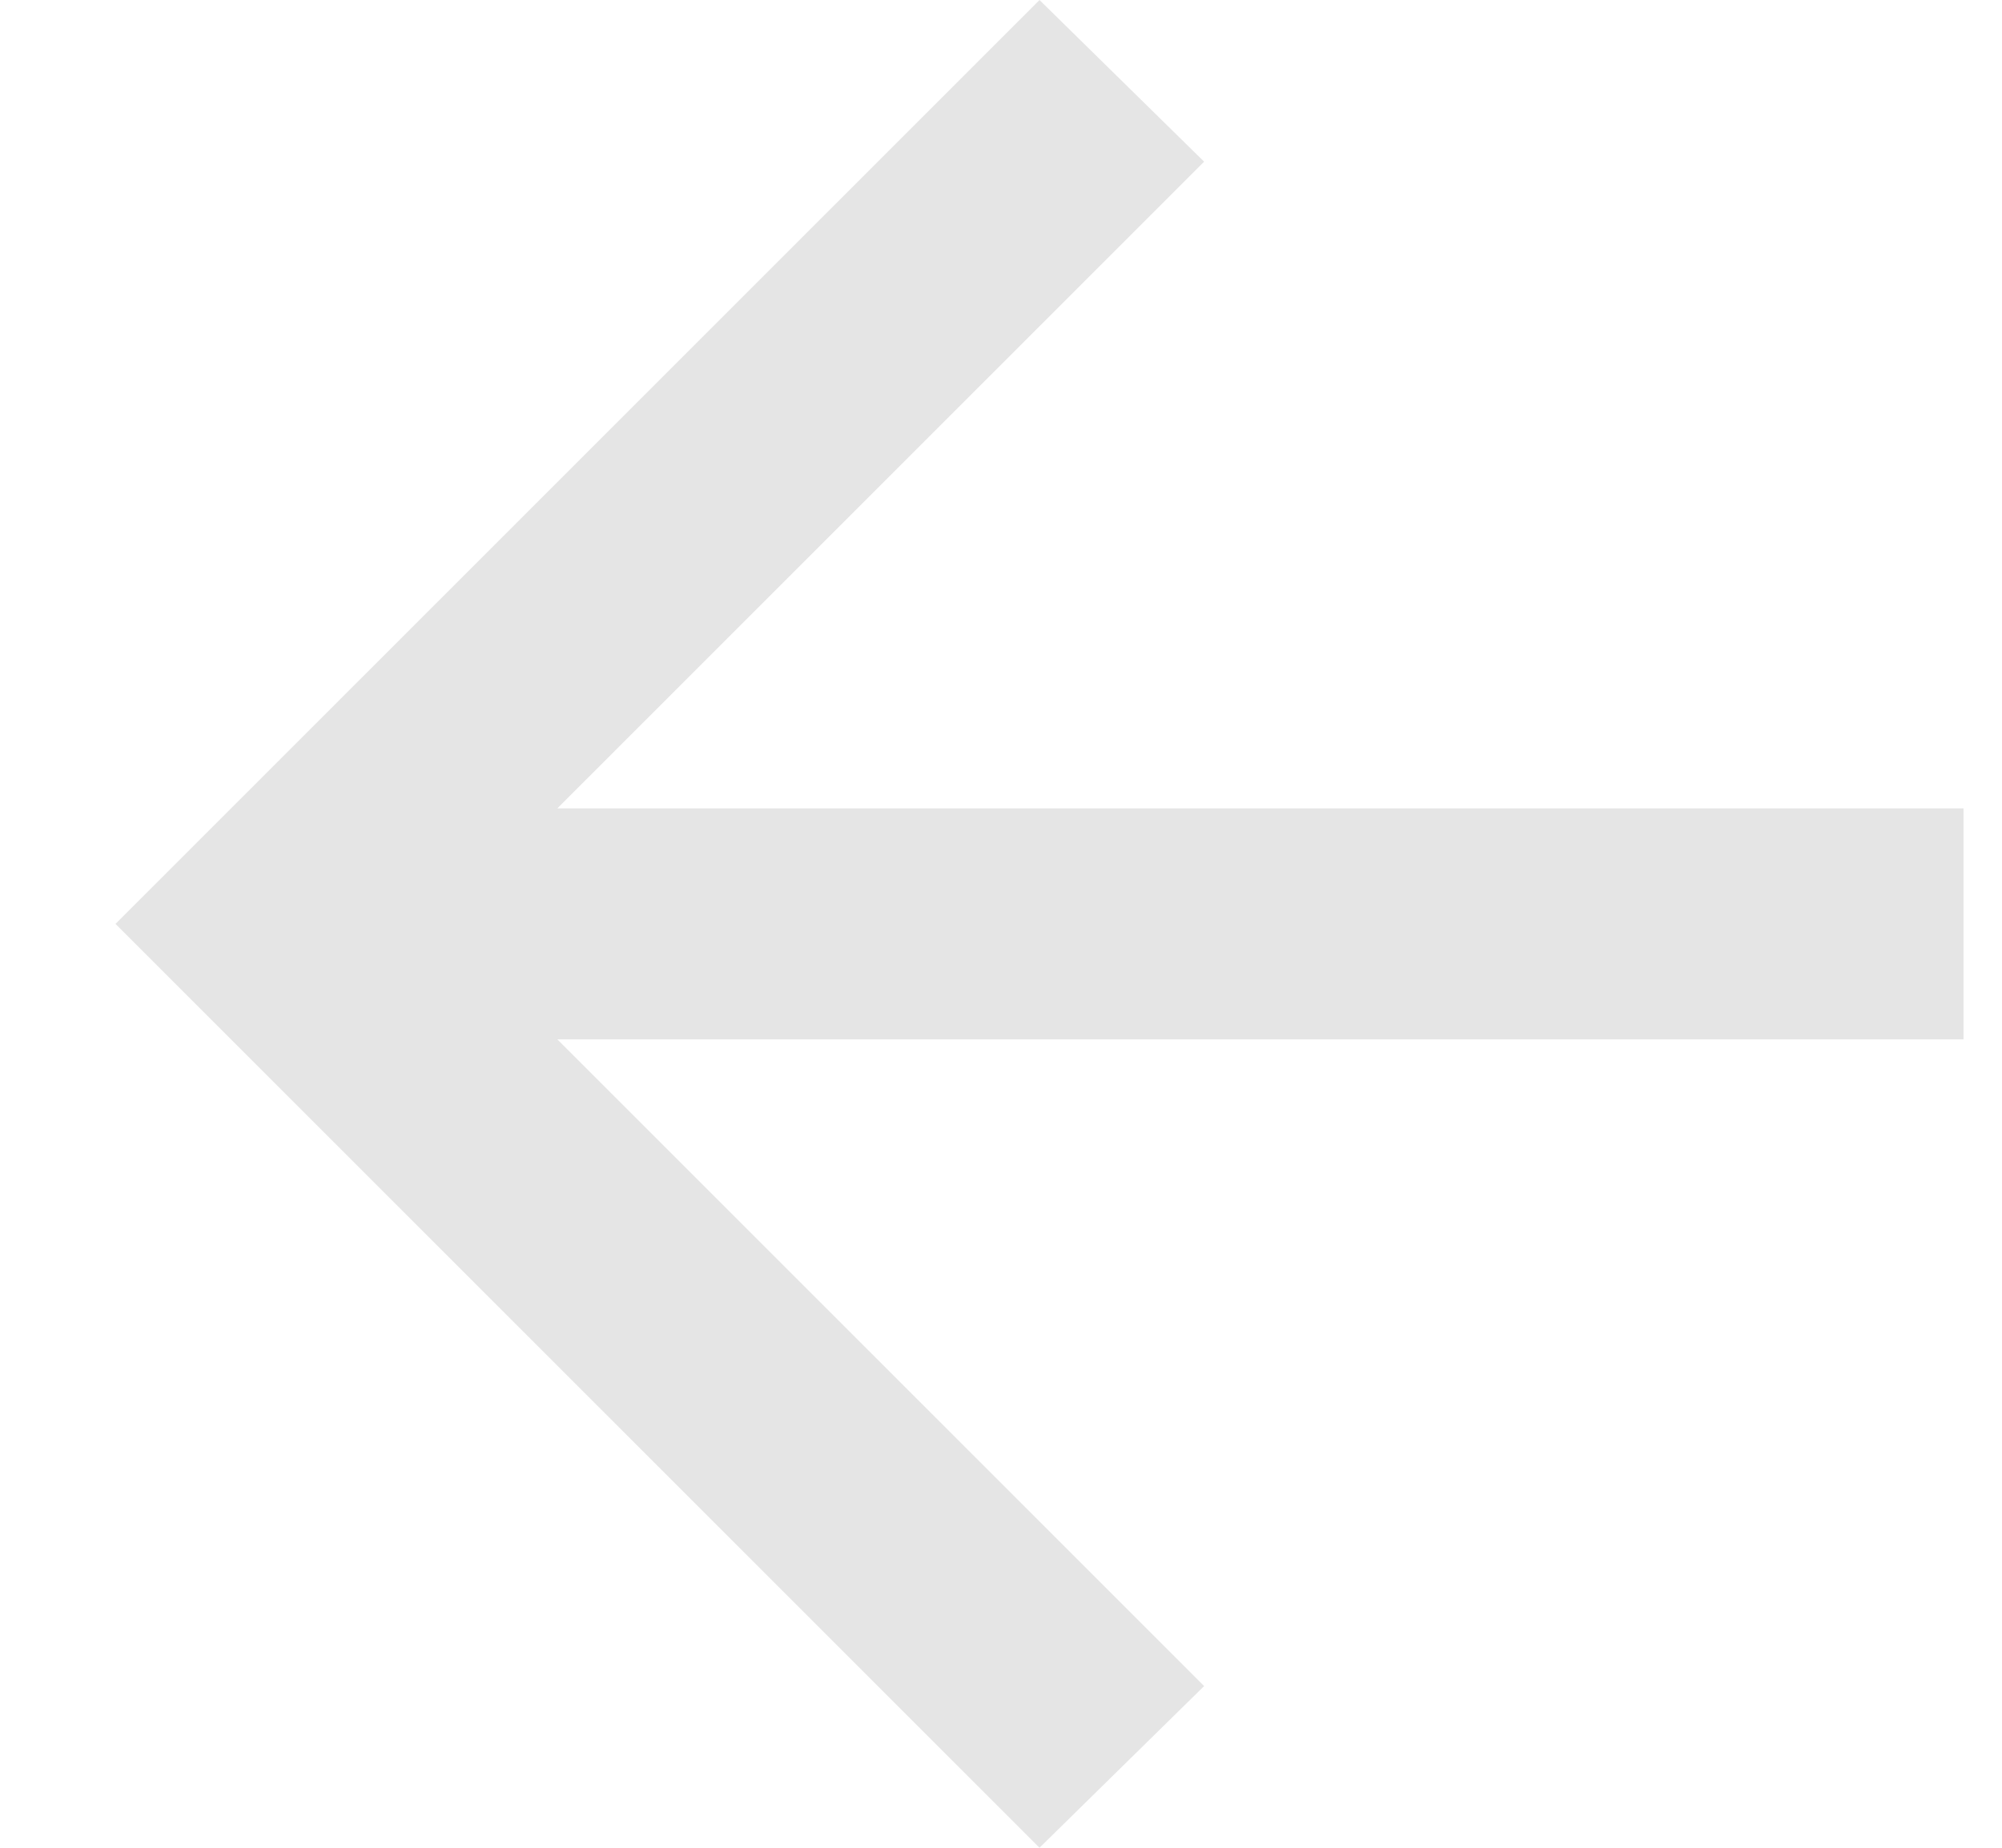 <svg width="13" height="12" viewBox="0 0 13 12" fill="none" xmlns="http://www.w3.org/2000/svg">
<path d="M3.619 6.75L7.819 10.95L6.75 12L0.75 6L6.75 6.10352e-05L7.819 1.05L3.619 5.25H12.75V6.75H3.619Z" fill="#E5E5E5"/>
</svg>

